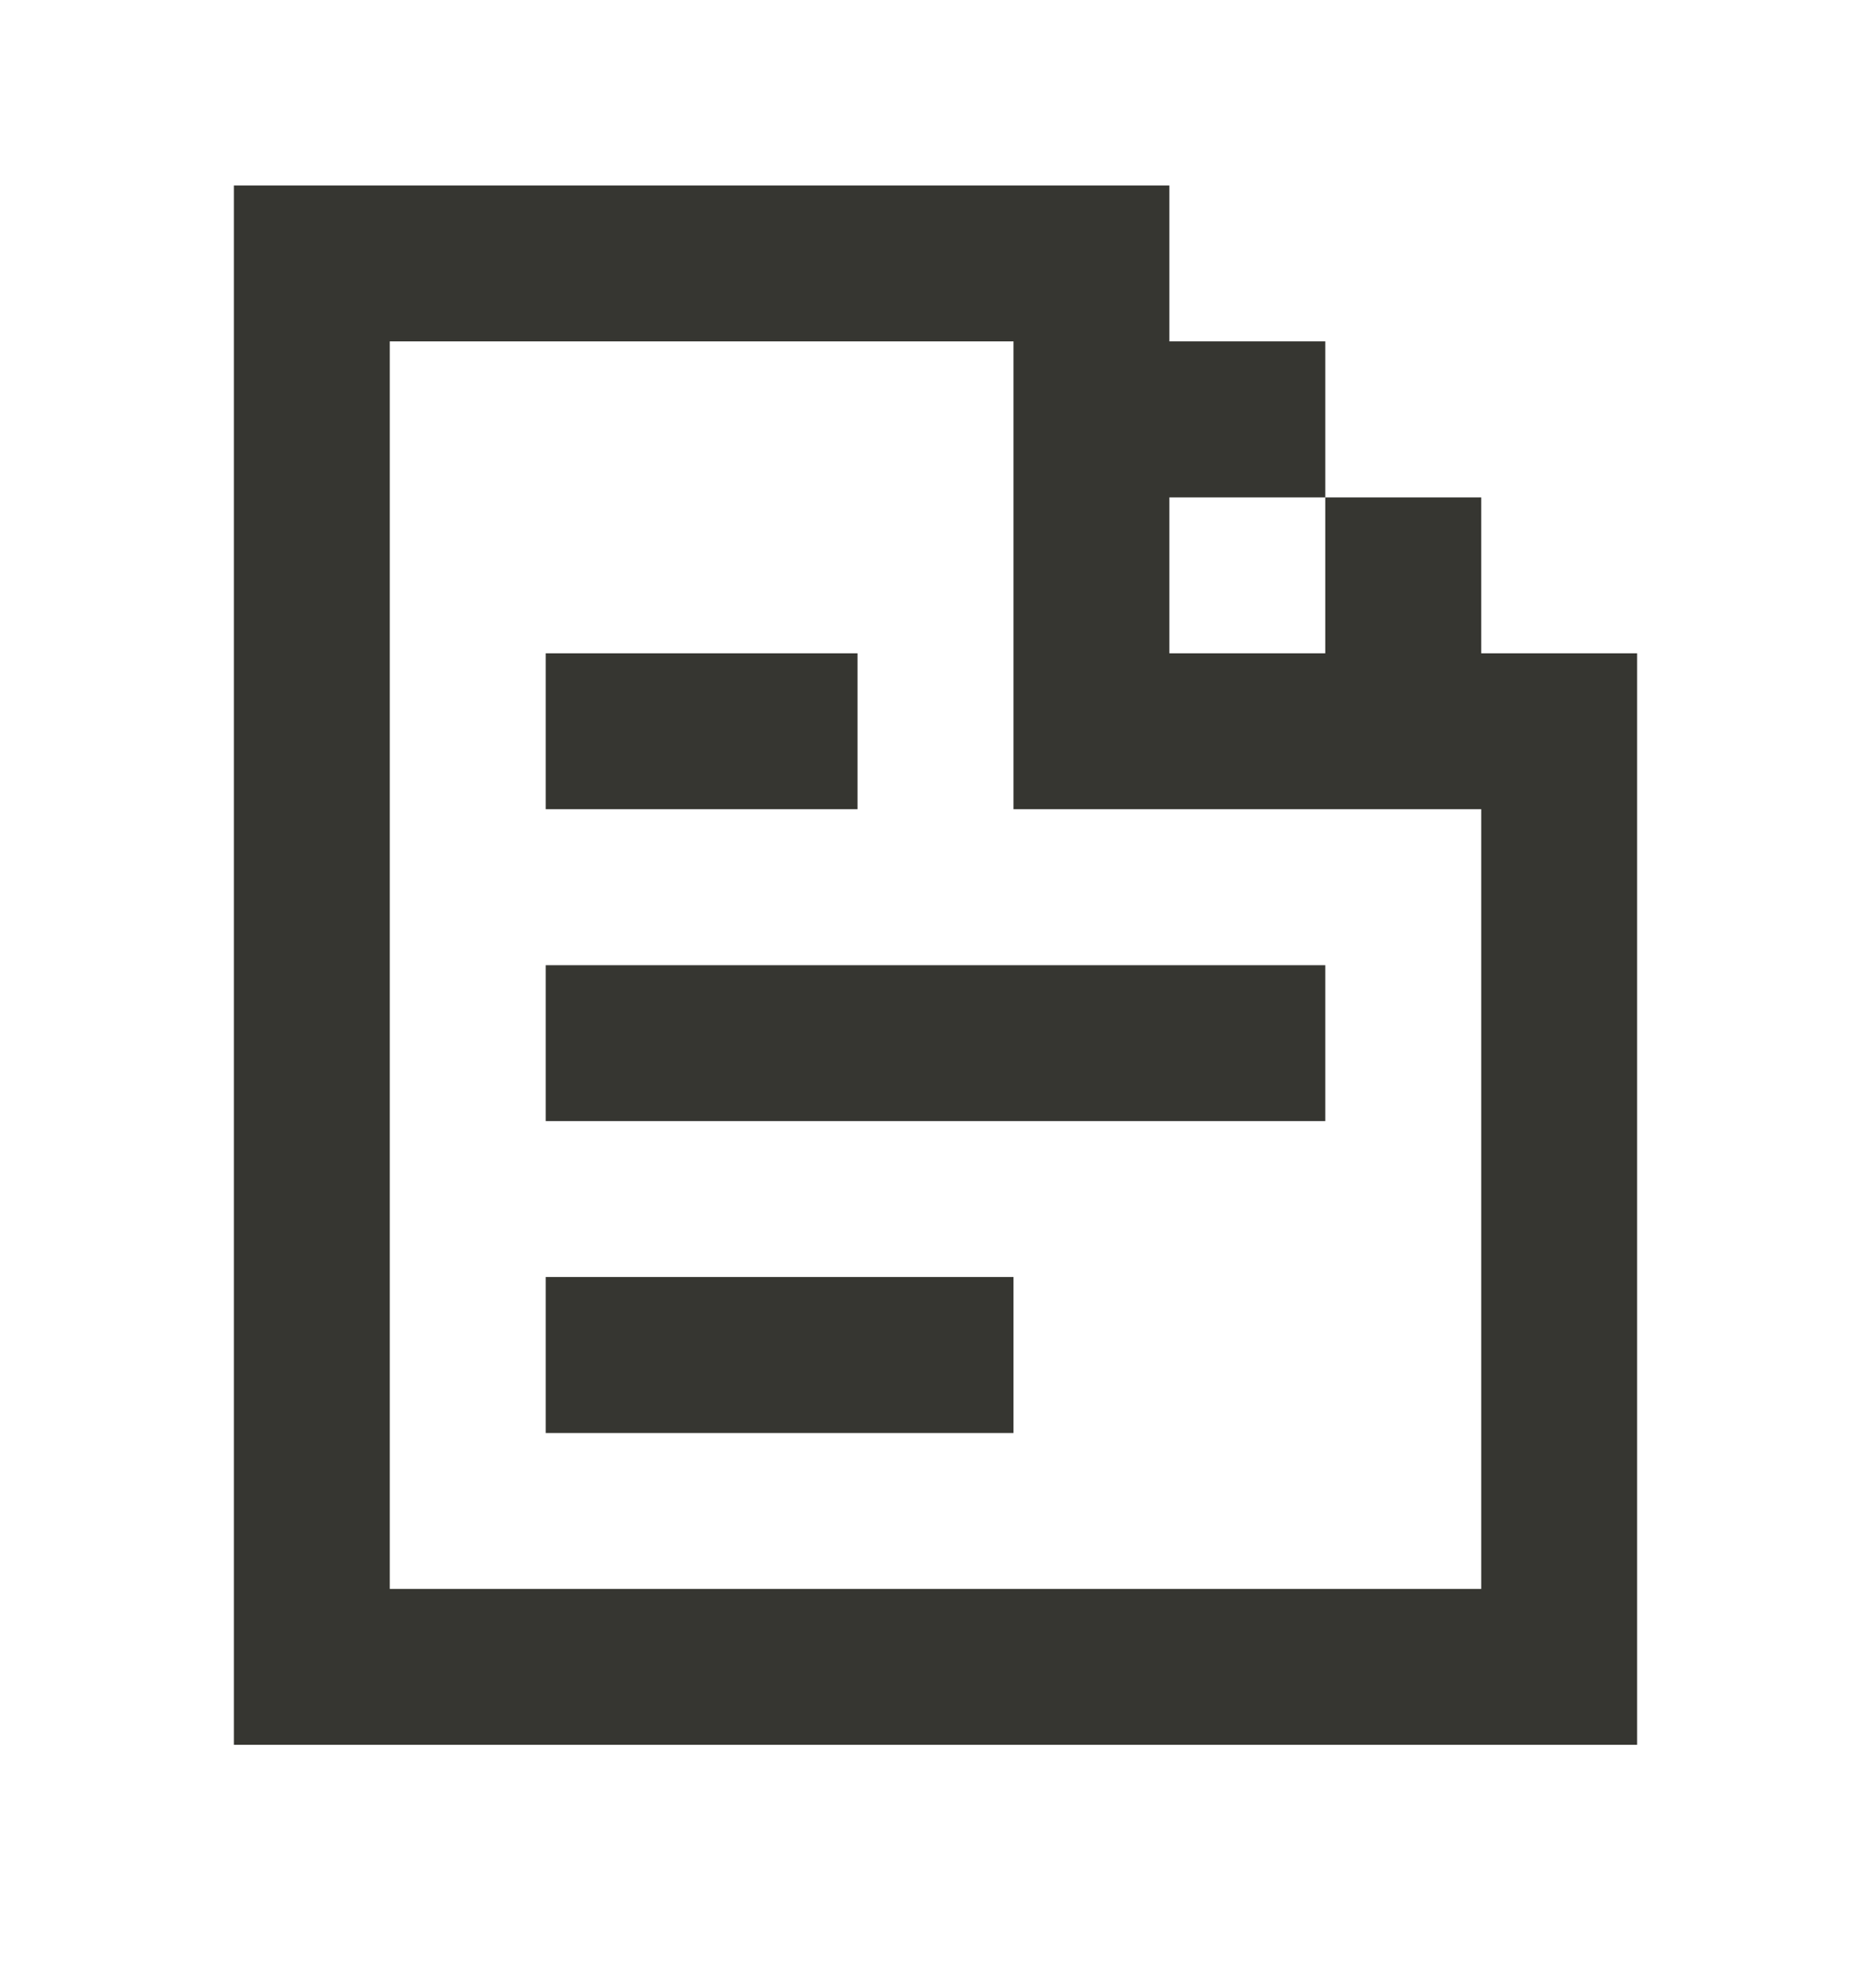 <svg width="16" height="17" viewBox="0 0 16 17" fill="none" xmlns="http://www.w3.org/2000/svg">
<path d="M14 14.919H2V1.586H10V2.919H11.333V4.253H12.667V5.586H14V14.919ZM11.333 4.253H10V5.586H11.333V4.253ZM3.333 2.919V13.586H12.667V6.919H8.667V2.919H3.333ZM8.667 10.919H4.667V12.253H8.667V10.919ZM4.667 8.253H11.333V9.586H4.667V8.253ZM7.333 5.586H4.667V6.919H7.333V5.586Z" fill="#363631"/>
</svg>

